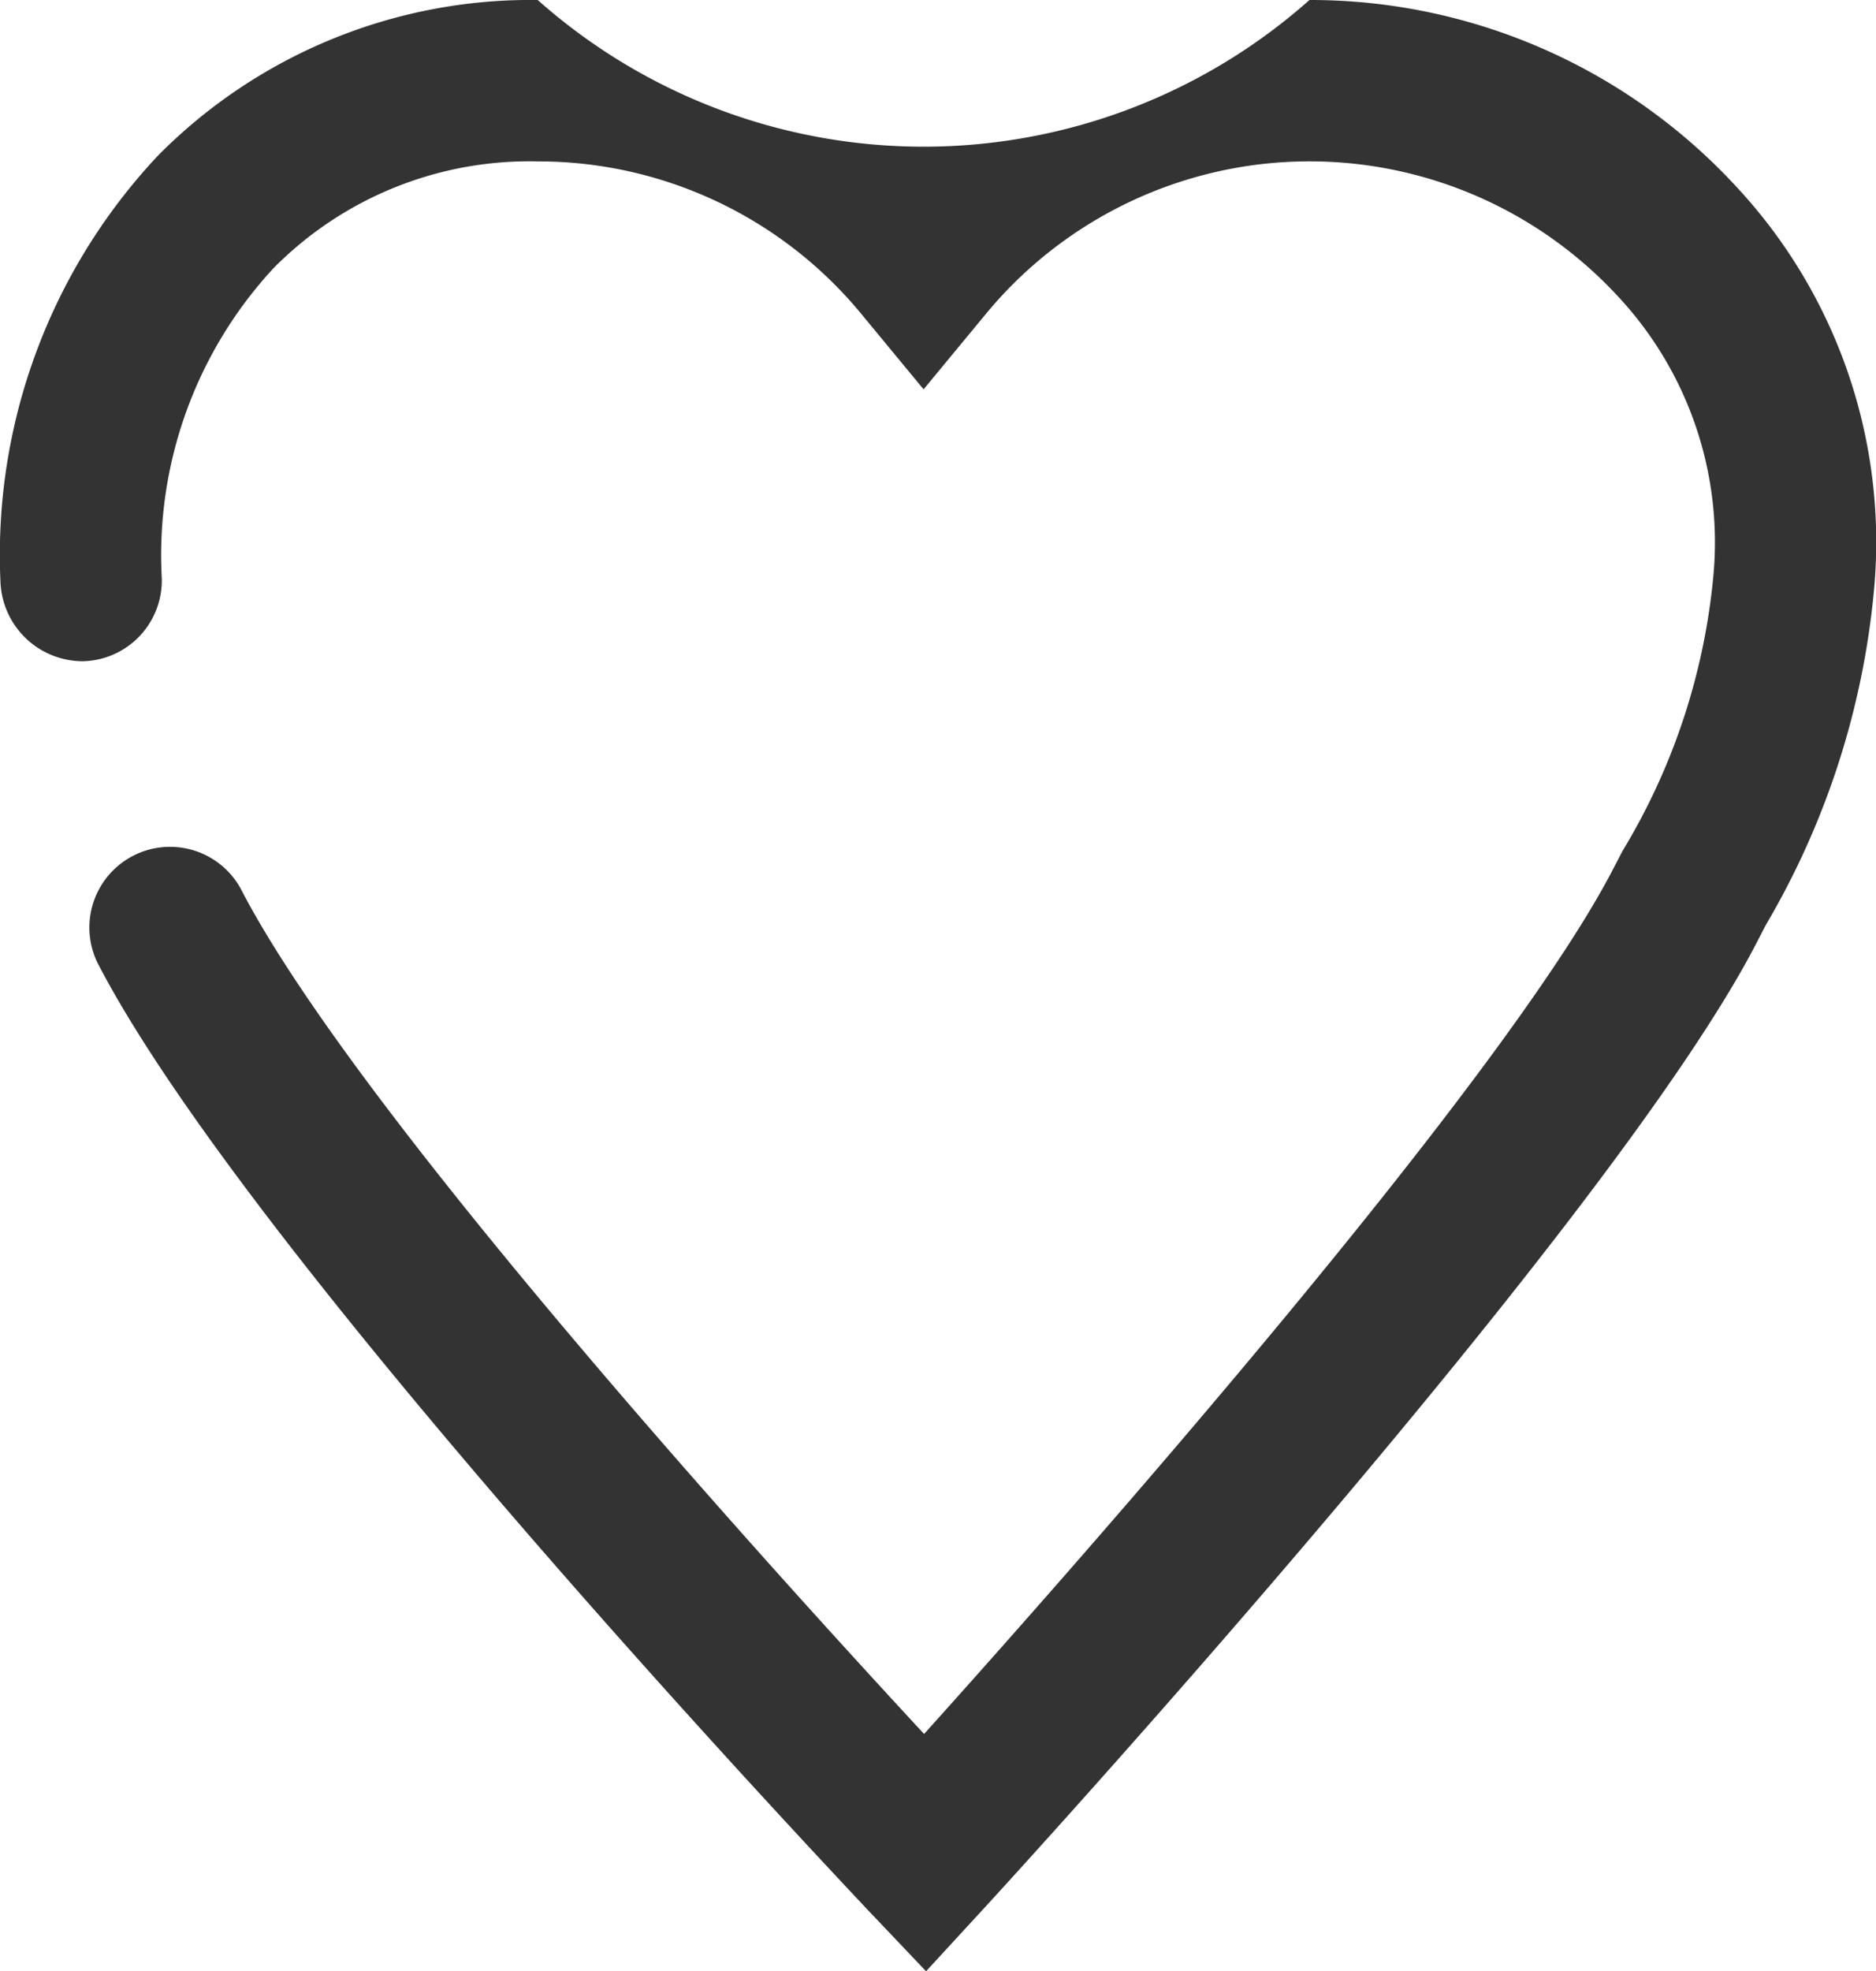 <svg id="Group_1963" data-name="Group 1963" xmlns="http://www.w3.org/2000/svg" width="15.236" height="16" viewBox="0 0 15.236 16">
  <path id="Path_8950" data-name="Path 8950" d="M1627.406,620.282l-.483-.508c-.2-.215-5.017-5.295-6.247-7.679a.655.655,0,0,1,1.164-.6c.929,1.8,4.289,5.5,5.55,6.861,1.272-1.413,4.717-5.313,5.6-7.028l.073-.14a5.249,5.249,0,0,0,.738-2.24,2.925,2.925,0,0,0-.777-2.262,3.41,3.41,0,0,0-5.133.145l-.505.611-.505-.611a3.4,3.4,0,0,0-2.629-1.239,2.922,2.922,0,0,0-2.146.867,3.429,3.429,0,0,0-.907,2.519.656.656,0,0,1-.639.671.67.67,0,0,1-.671-.639,4.731,4.731,0,0,1,1.28-3.466,4.259,4.259,0,0,1,3.083-1.262,4.72,4.72,0,0,0,6.268,0,4.708,4.708,0,0,1,3.472,1.521,4.229,4.229,0,0,1,1.113,3.265,6.541,6.541,0,0,1-.879,2.722l-.071.137c-1.161,2.26-6.065,7.612-6.274,7.839Z" transform="translate(-1619.885 -604.282)" fill="#333"/>
</svg>
